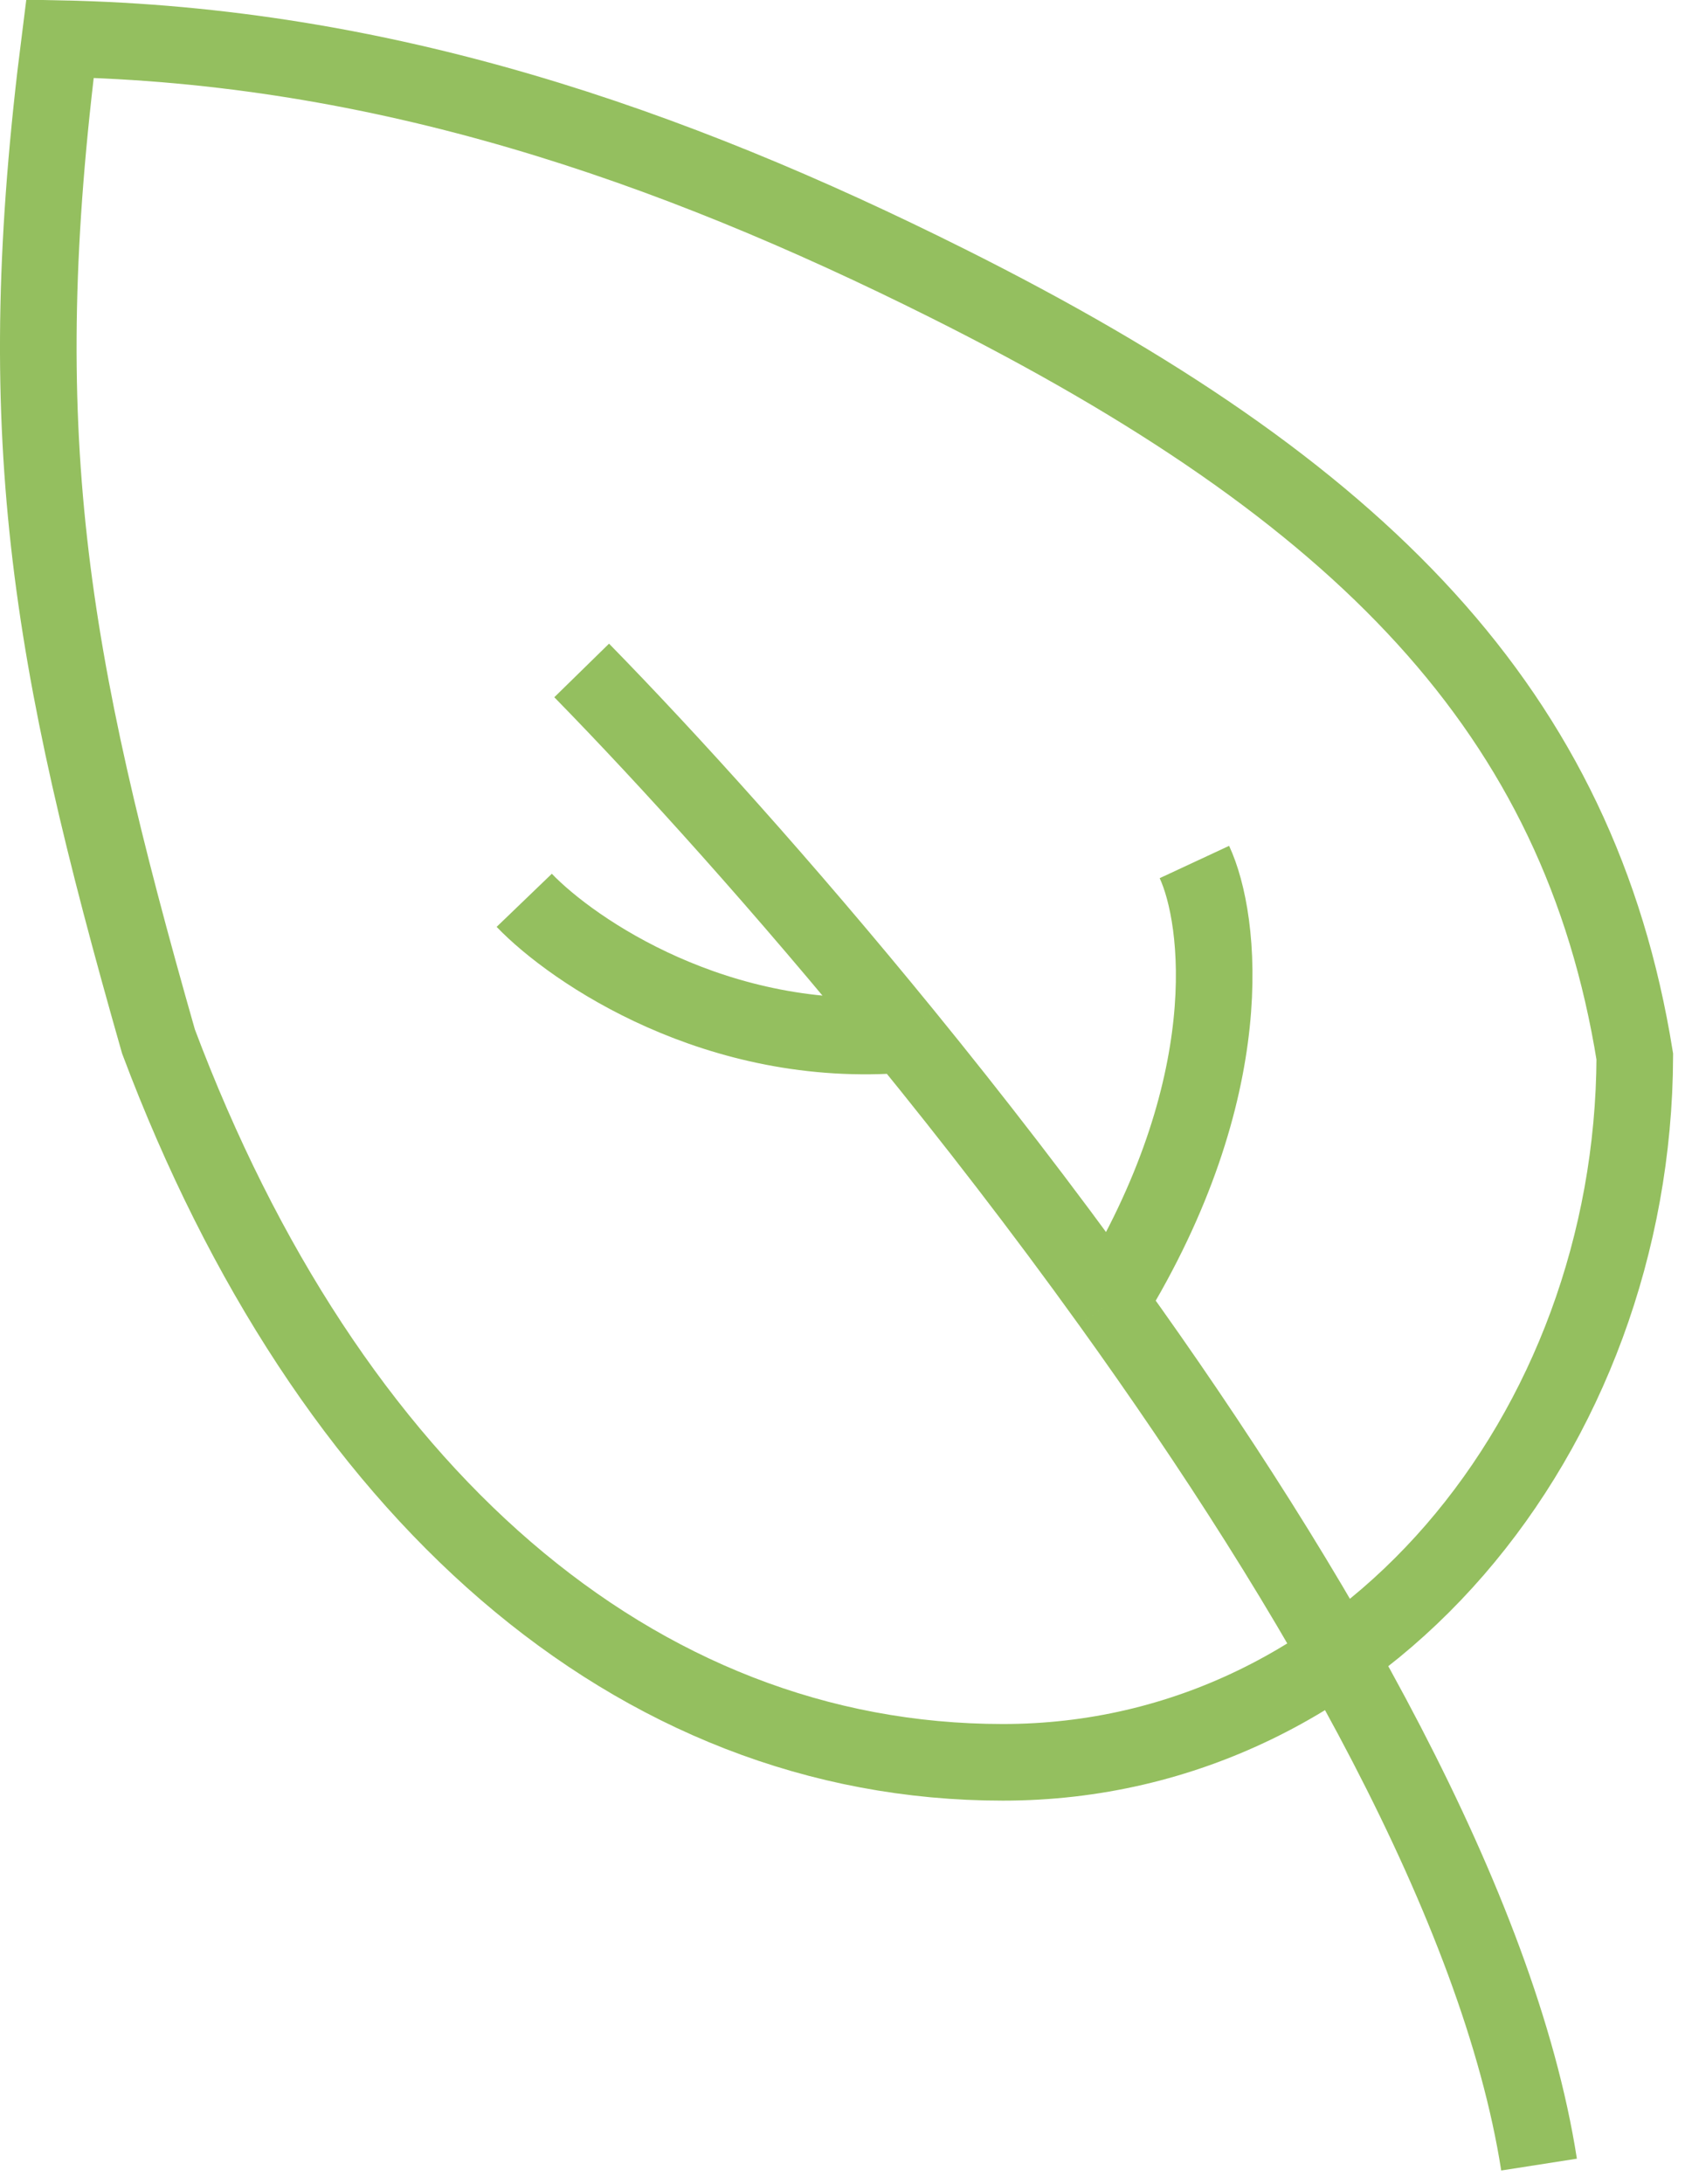 <svg width="44" height="57" viewBox="0 0 44 57" fill="none" xmlns="http://www.w3.org/2000/svg">
<g id="Frame 1">
<path id="Ellipse 4" d="M42.689 27.578C42.652 37.357 35.694 46 26.189 46C16.557 46 8.561 38.947 4.139 27.186C1.254 17.081 0.26 11.266 1.565 1.009C9.994 1.177 17.469 3.758 24.742 7.394C35.577 12.812 41.241 18.581 42.689 27.578Z" stroke="#94BF5F" stroke-width="2"/>
<path id="Vector 1" d="M15.189 17.5C17.462 19.823 20.468 23.143 23.612 27M40.189 56.5C39.139 49.78 34.368 41.479 28.986 34M31.189 22.5C31.887 24 32.424 28.4 28.986 34M28.986 34C27.224 31.55 25.396 29.189 23.612 27M13.689 23.5C14.971 24.833 18.75 27.4 23.612 27" stroke="#94BF5F" stroke-width="2"/>
</g>
</svg>
